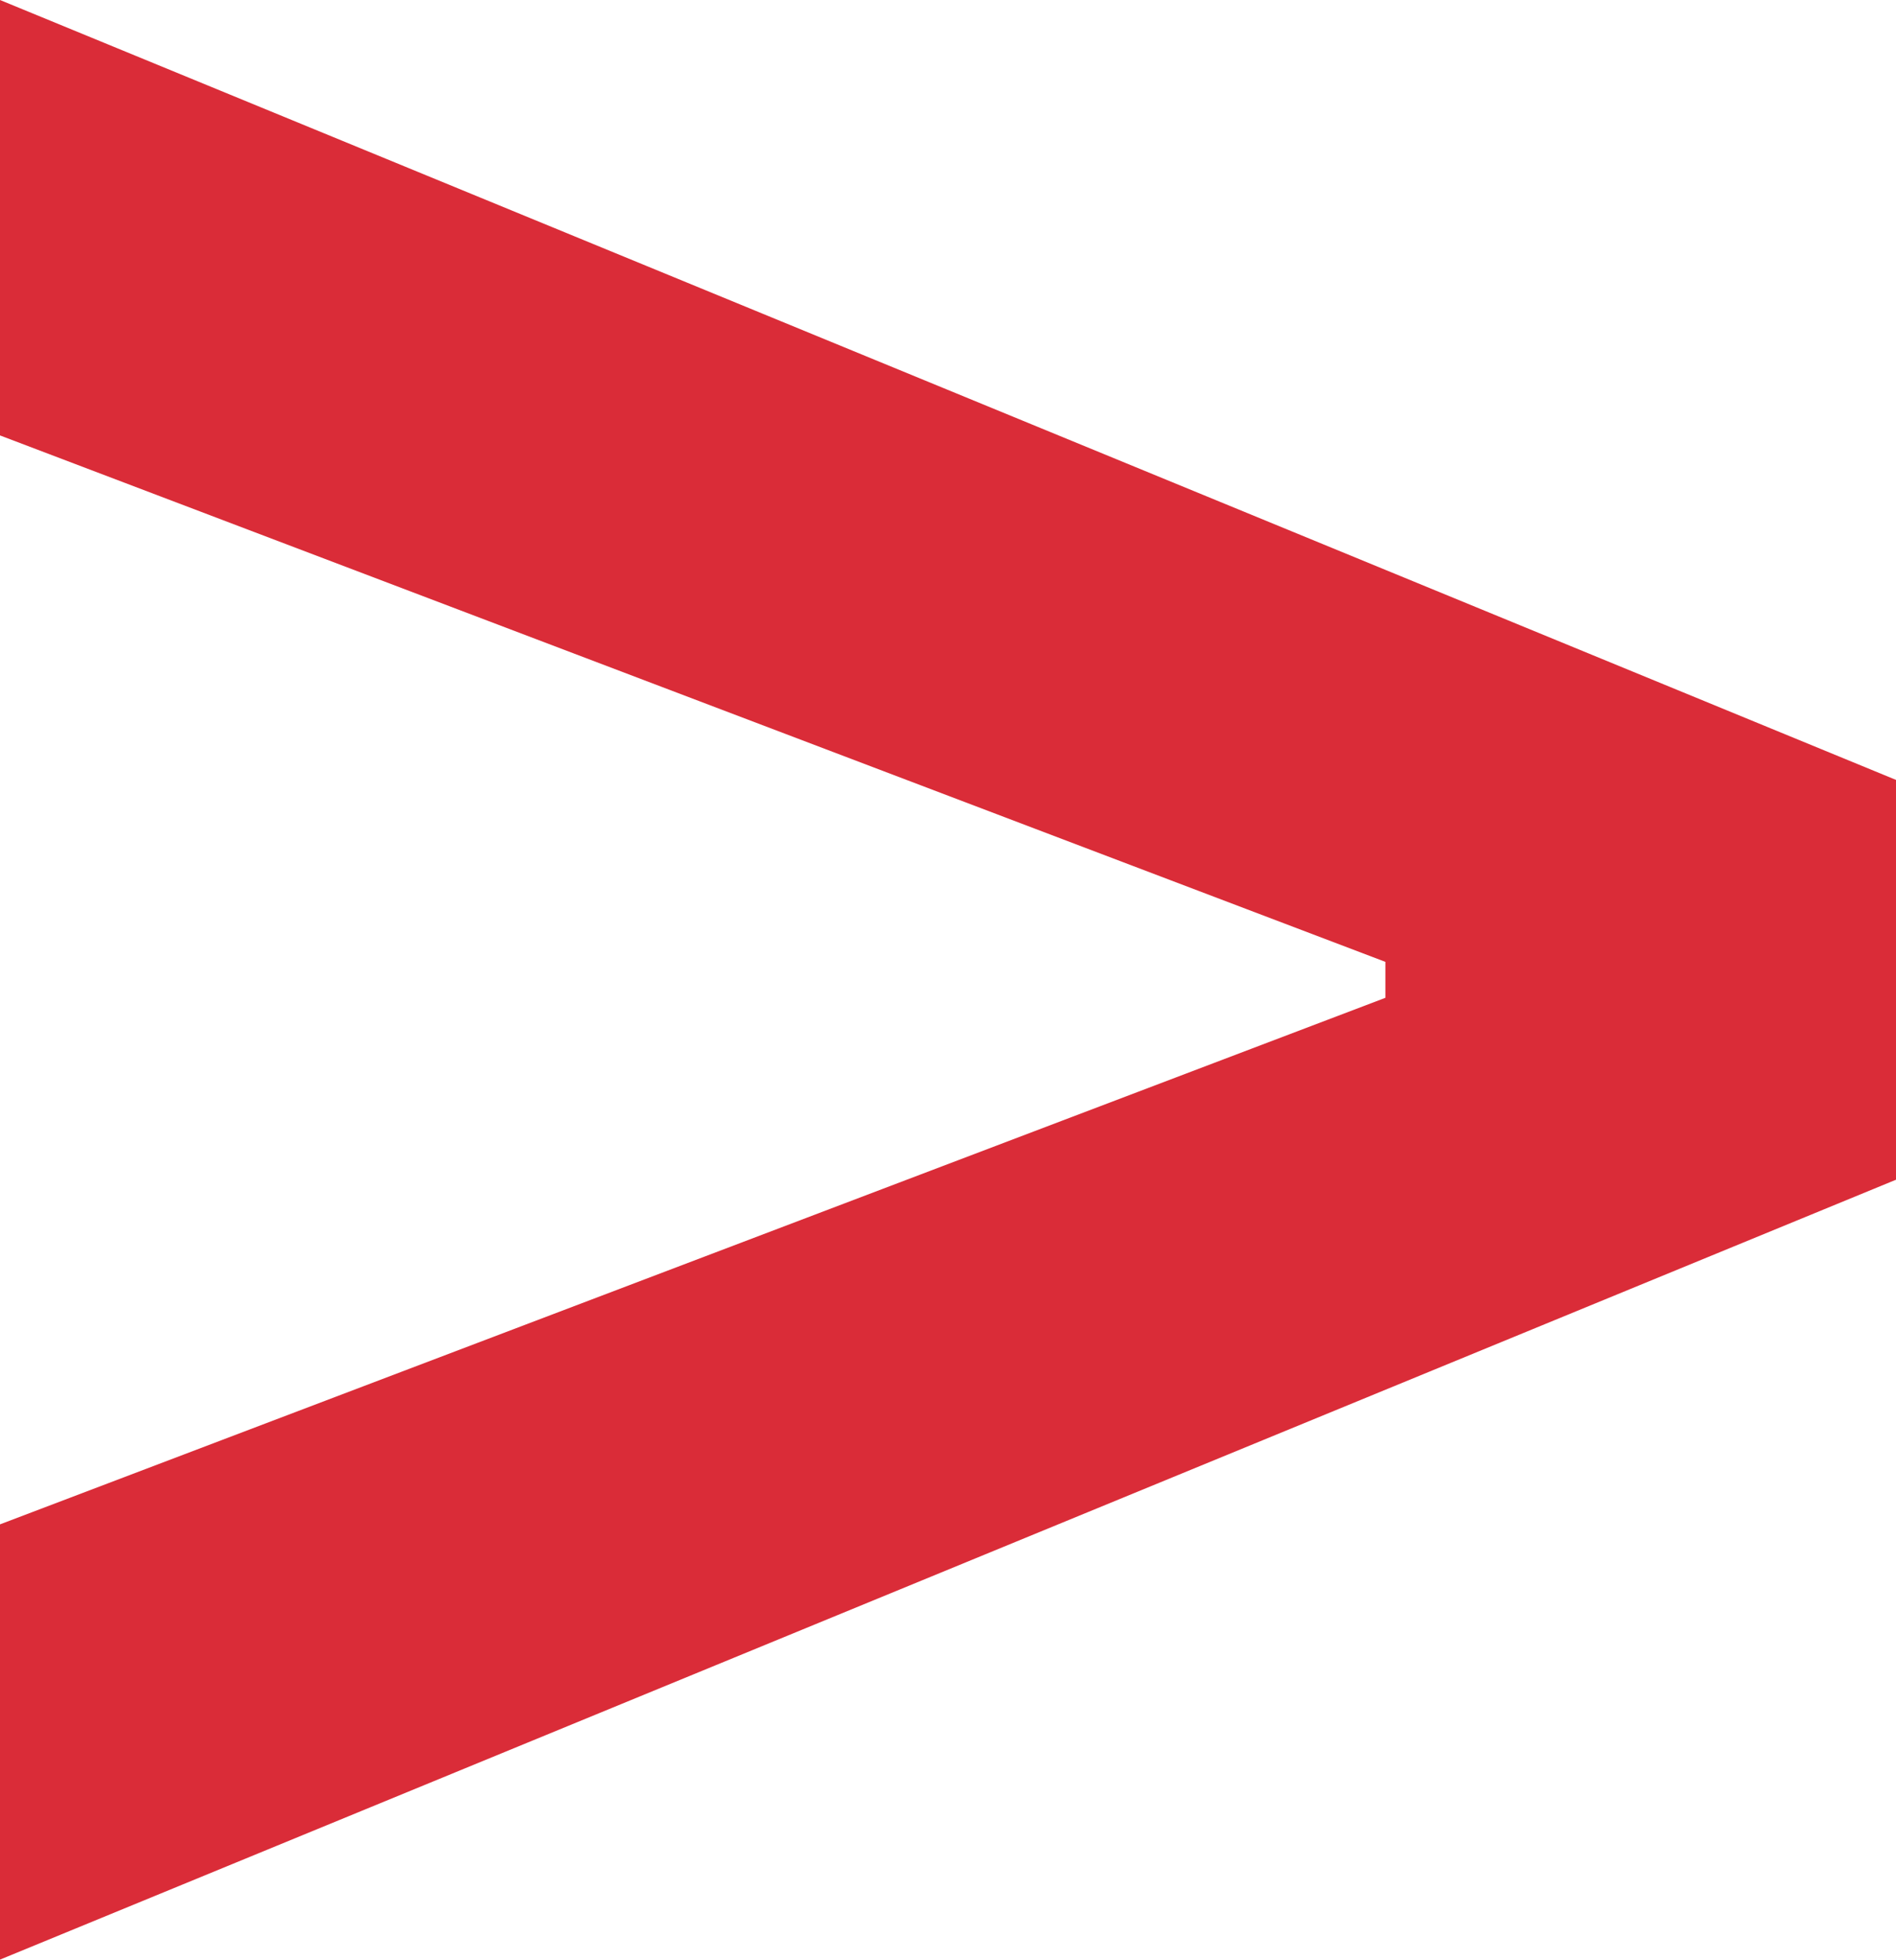<svg xmlns="http://www.w3.org/2000/svg" viewBox="0 0 337.12 348.38"><defs><style>.cls-1{fill:#da2c38;}</style></defs><g id="Capa_2" data-name="Capa 2"><g id="Capa_1-2" data-name="Capa 1"><path class="cls-1" d="M0,348.38V271l246.33-93.61V171L0,77.41V0L337.12,138.65v71.08Z"/></g></g></svg>